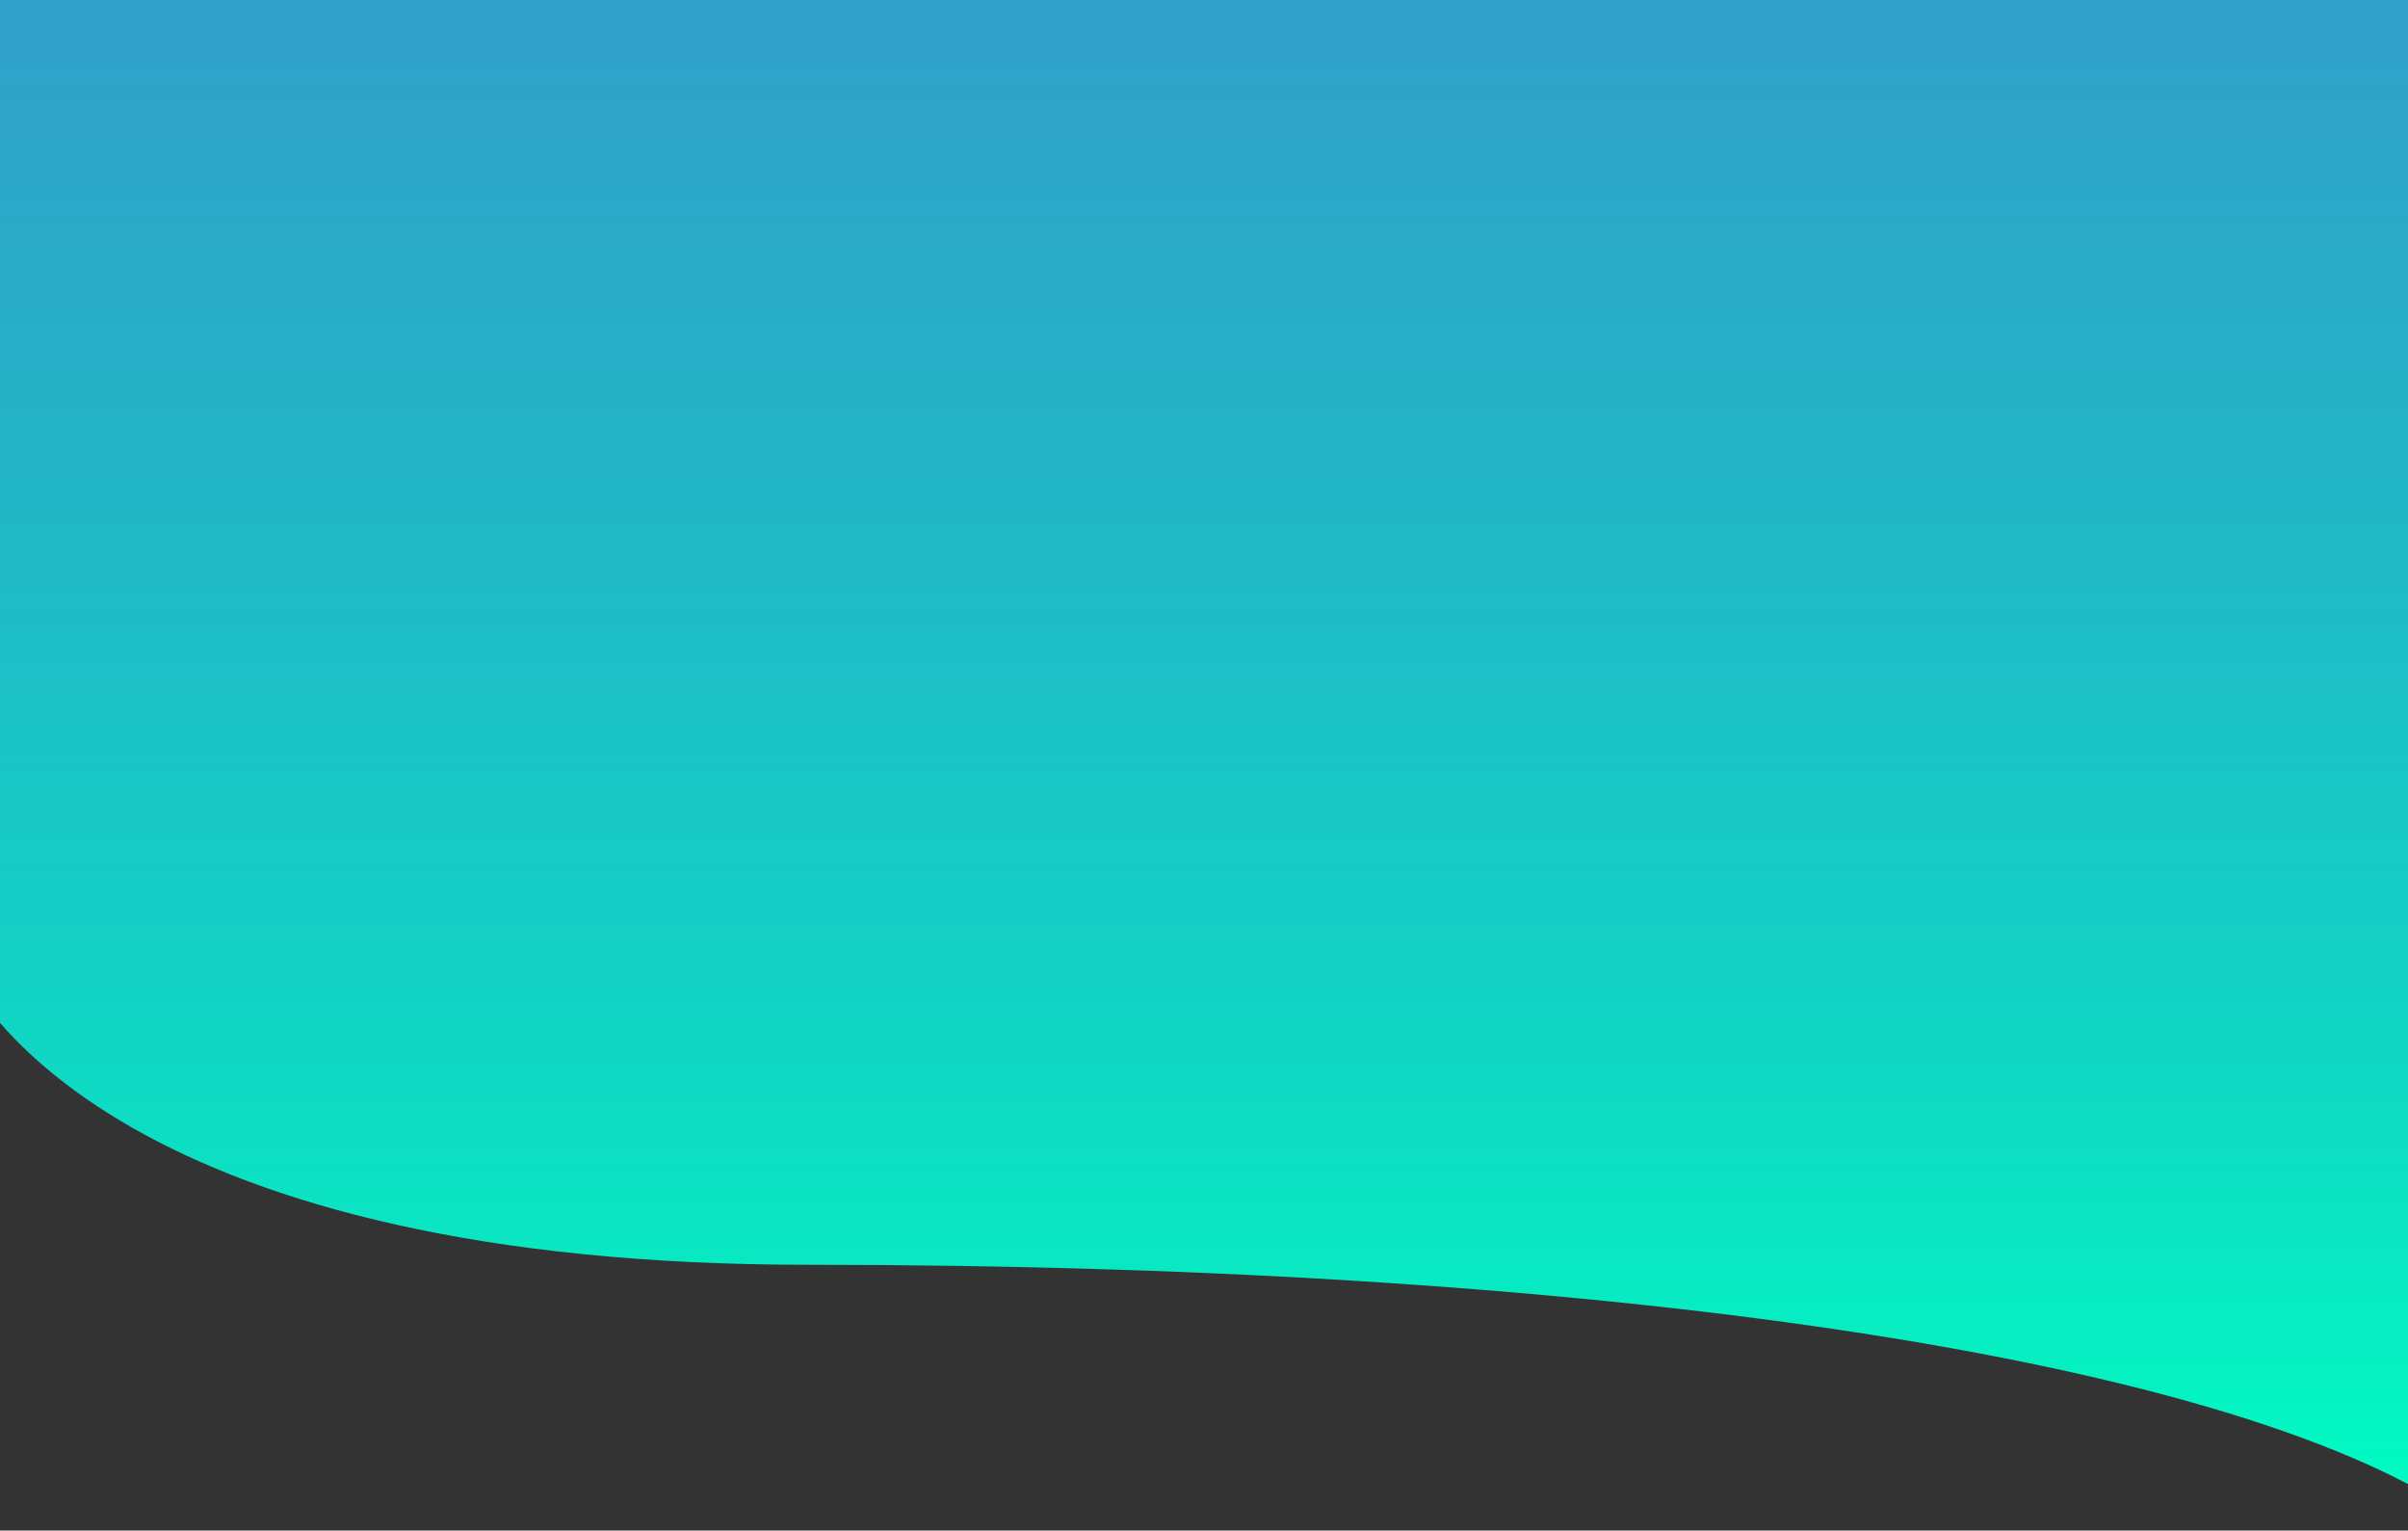<svg width="1440" height="915" viewBox="0 0 1440 915" fill="none" xmlns="http://www.w3.org/2000/svg">
<rect x="0" y="0" width="1440" height="915" fill="#333333" stroke="none"/>
<path d="M-38 -74H1463L1484 915C1355.96 814.809 973.332 756.103 482.671 756.103C90.142 756.103 -27.997 610.251 -38 537.325V-74Z" fill="url(#paint0_linear_1_4)"/>
<path d="M-38 -74H1463L1484 915C1355.96 814.809 973.332 756.103 482.671 756.103C90.142 756.103 -27.997 610.251 -38 537.325V-74Z" fill="url(#paint1_linear_1_4)" fill-opacity="0.2" style="mix-blend-mode:hard-light"/>
<defs>
<linearGradient id="paint0_linear_1_4" x1="723" y1="-74" x2="723" y2="915" gradientUnits="userSpaceOnUse">
<stop stop-color="#0381BC"/>
<stop offset="0.666" stop-color="#01CEC0"/>
<stop offset="1" stop-color="#00FFC2"/>
</linearGradient>
<linearGradient id="paint1_linear_1_4" x1="723" y1="-74" x2="723" y2="915" gradientUnits="userSpaceOnUse">
<stop stop-color="white"/>
<stop offset="1" stop-color="white" stop-opacity="0"/>
</linearGradient>
</defs>
</svg>
